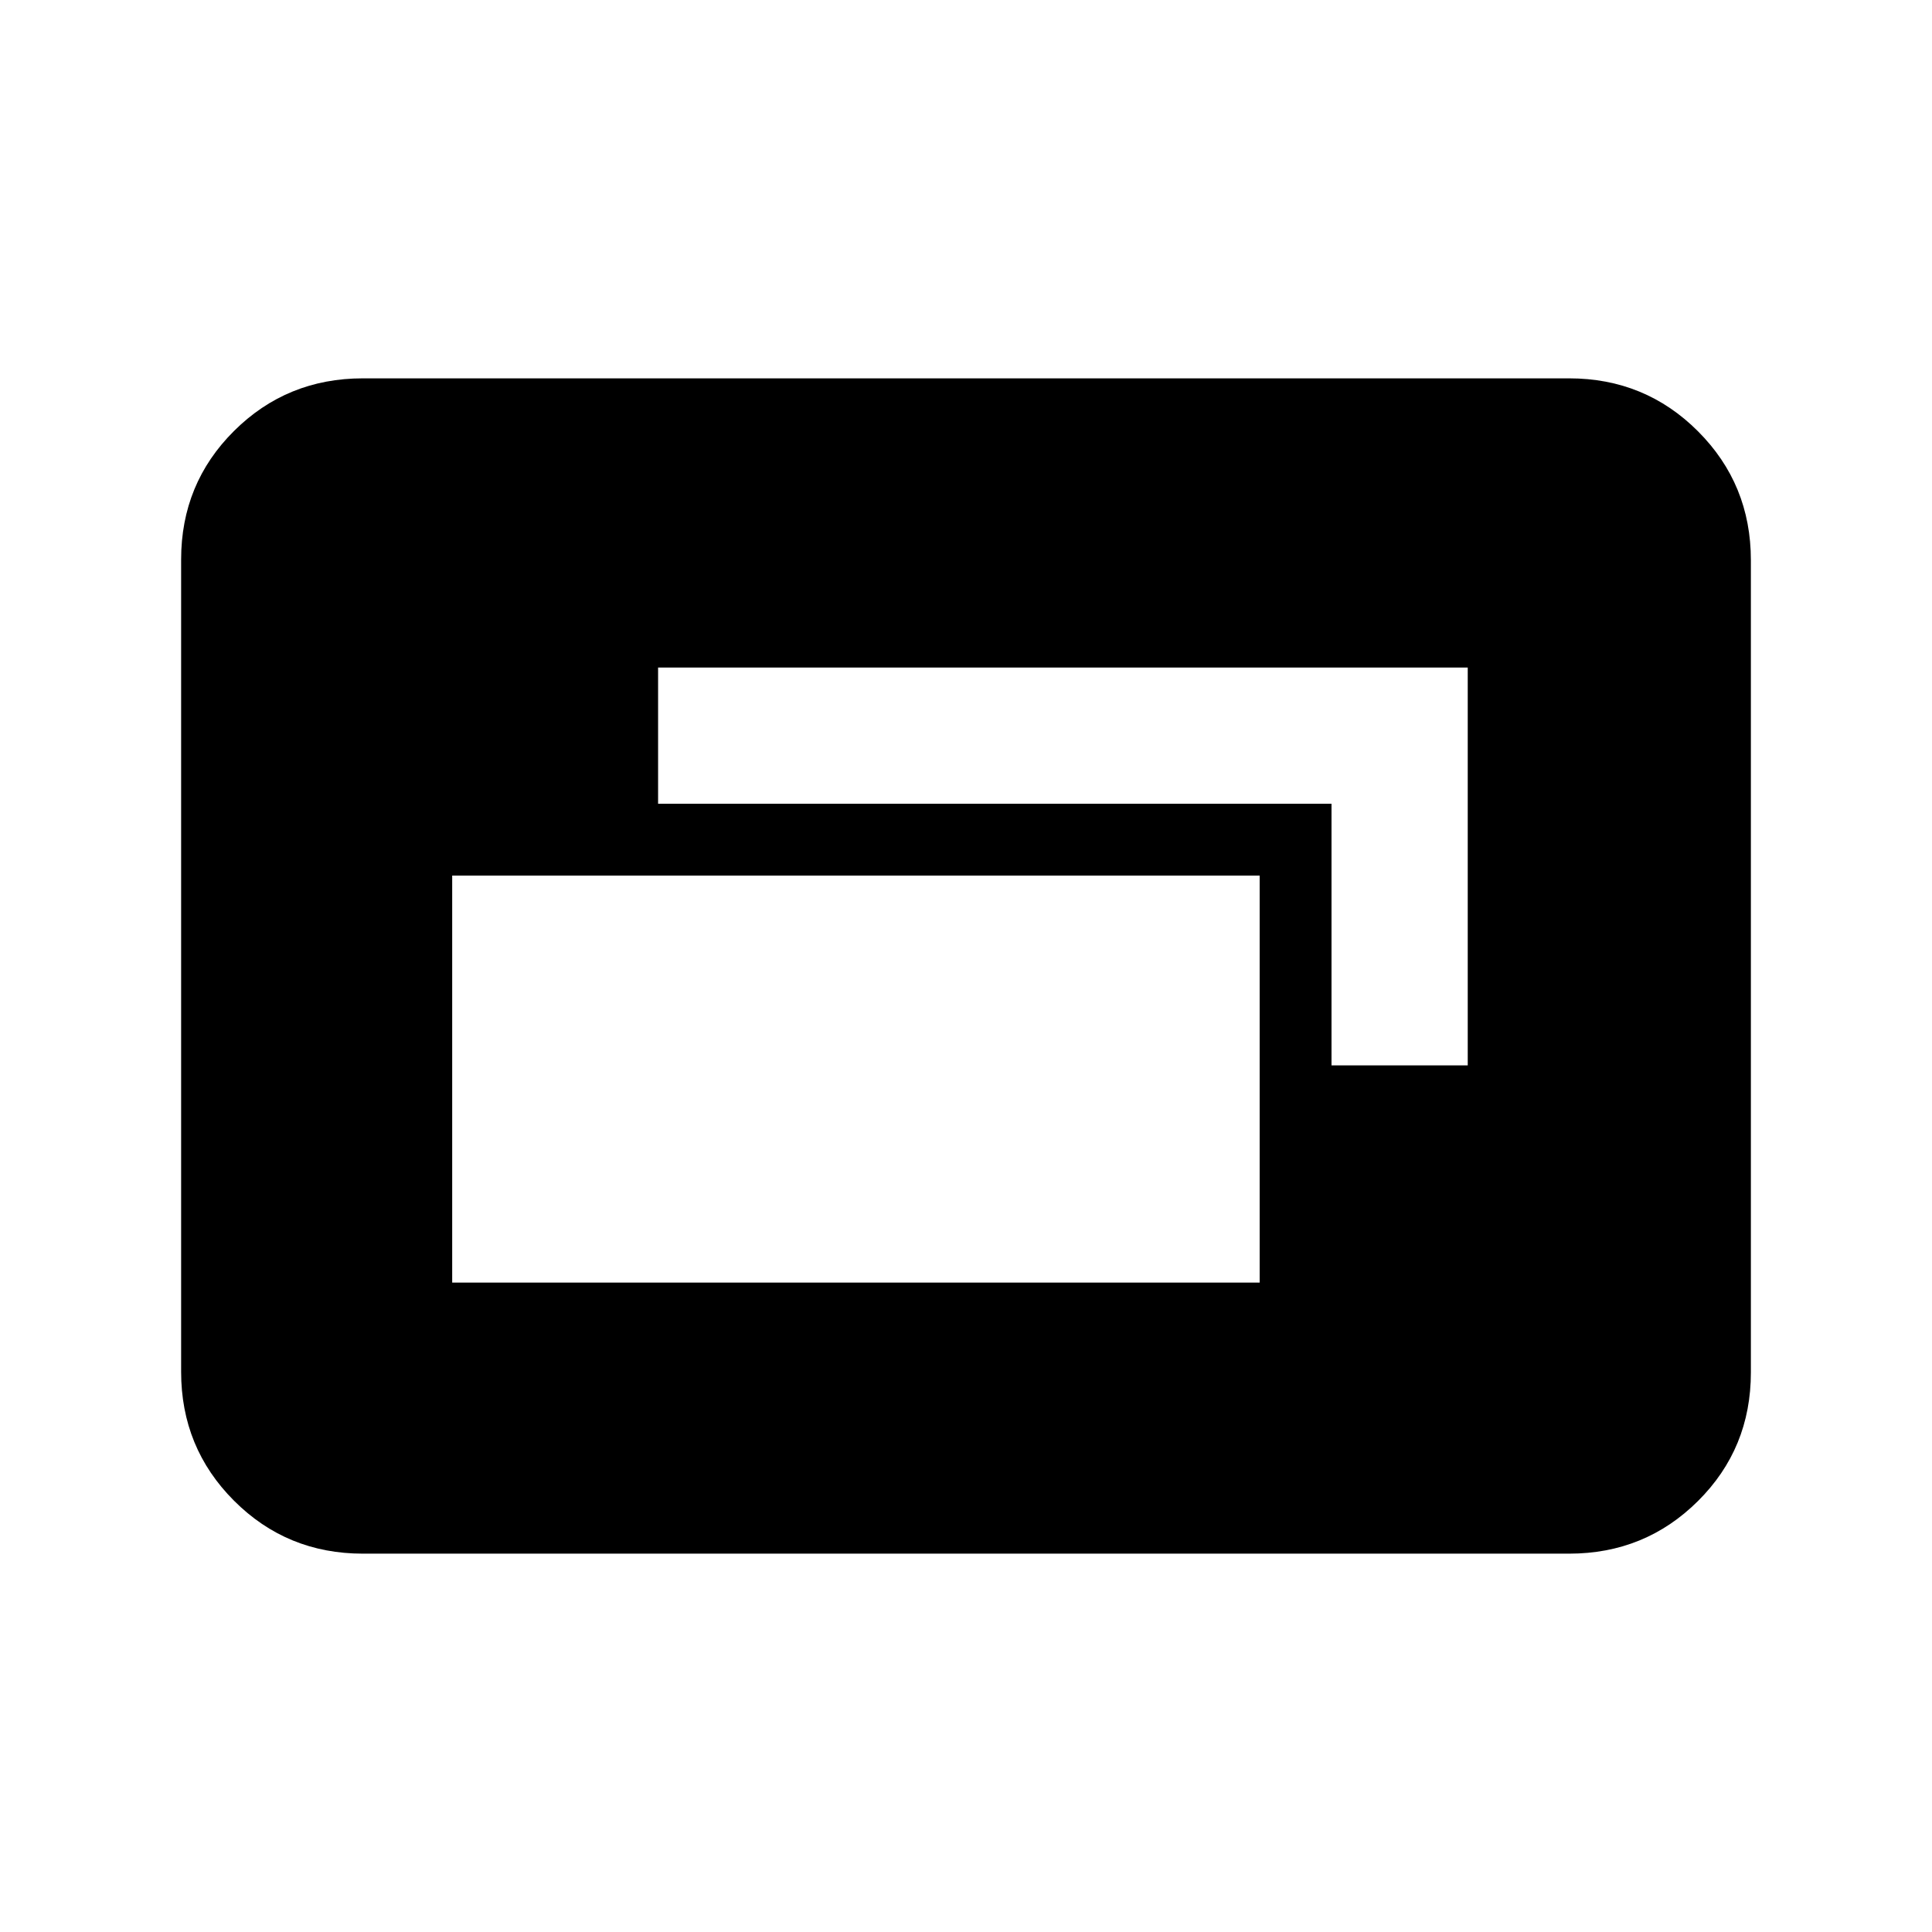<svg xmlns="http://www.w3.org/2000/svg" height="20" viewBox="0 -960 960 960" width="20"><path d="M224.69-322.69h401.23v-202.23H224.69v202.23Zm436.93-107.93h67.69v-197.69H327v67.69h334.62v130ZM180.31-188q-37.73 0-64.02-26.3T90-278.35v-403.62q0-37.75 26.29-63.89T180.31-772h599.38q37.73 0 64.02 26.3T870-681.65v403.62q0 37.75-26.29 63.89T779.69-188H180.31Z"/></svg>